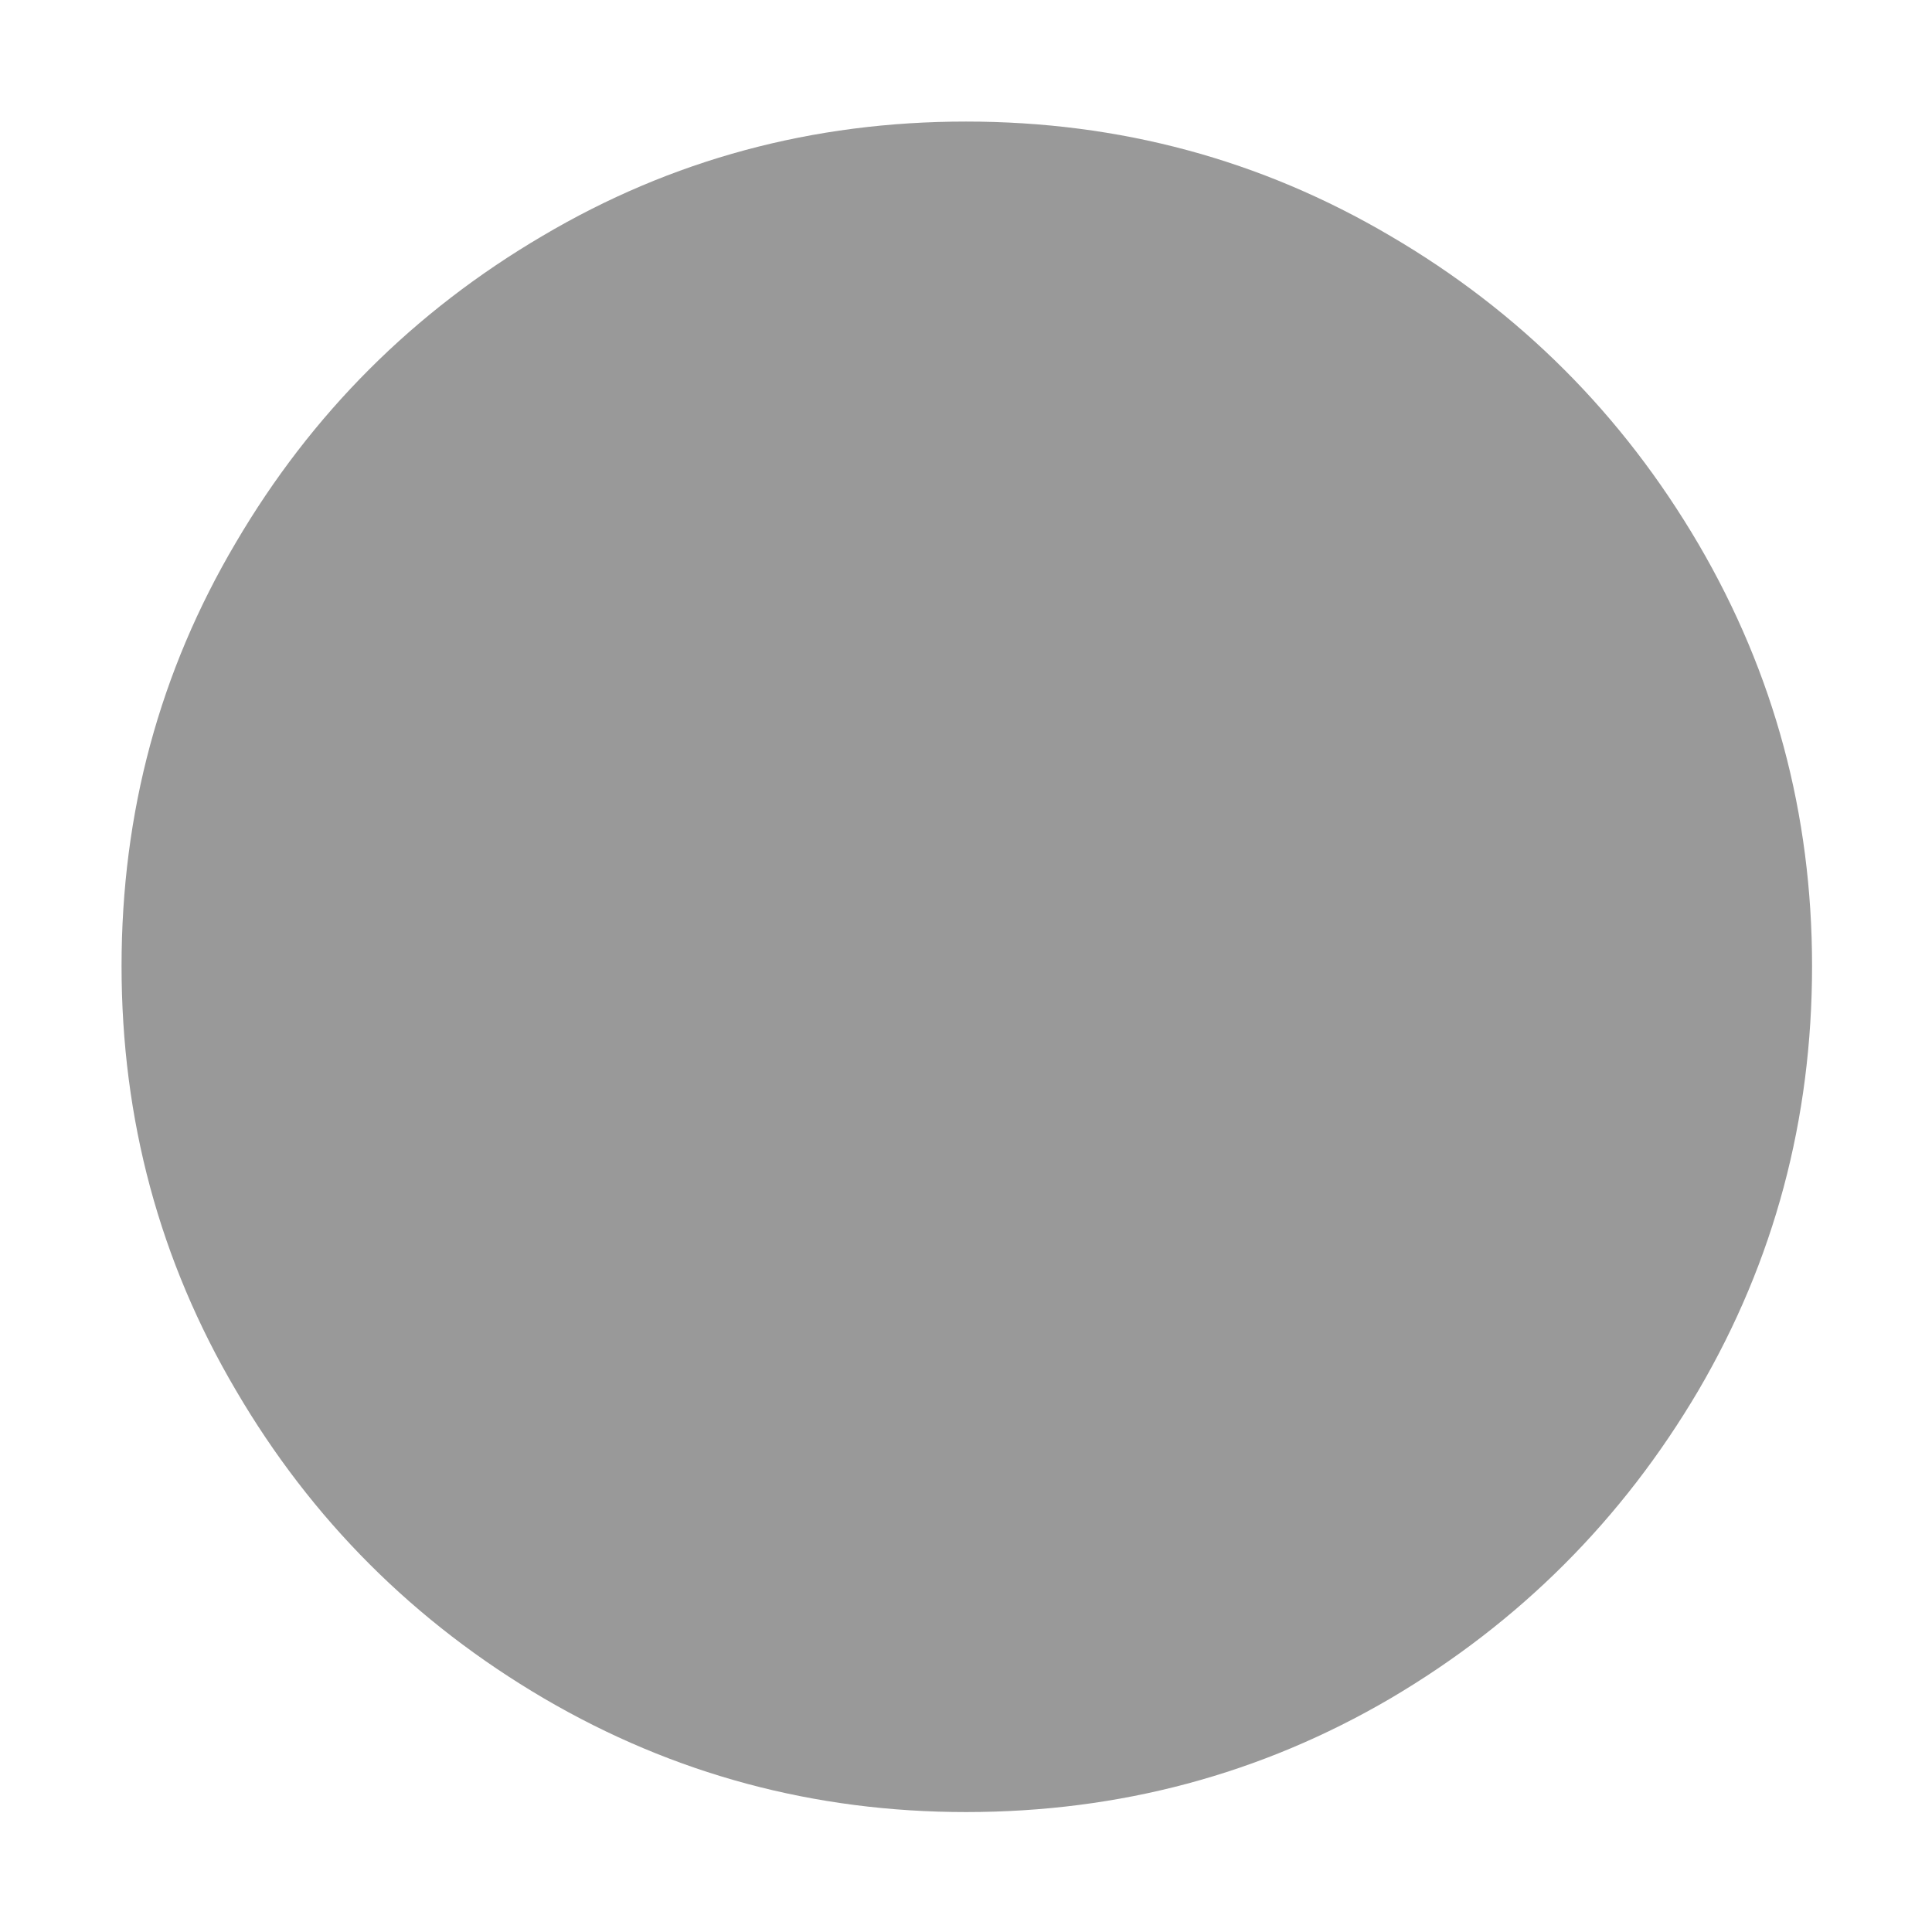 <?xml version="1.0" standalone="no"?>
<svg xmlns="http://www.w3.org/2000/svg" width="24" height="24"><rect width="24" height="24" opacity="0"></rect><g mask="url(#hms_mask_0)"><path d="M12 22.51Q14.86 22.51 17.27 21.1Q19.68 19.68 21.1 17.27Q22.51 14.86 22.51 12Q22.51 9.17 21.1 6.76Q19.68 4.34 17.27 2.93Q14.86 1.51 12 1.51Q9.14 1.51 6.74 2.93Q4.34 4.34 2.93 6.74Q1.51 9.14 1.51 12Q1.51 14.86 2.93 17.27Q4.34 19.68 6.76 21.1Q9.17 22.51 12 22.51Z" fill="rgba(0,0,0,0.4)"></path></g><defs><mask id="hms_mask_0"><rect width="24" height="24" fill="#ffffff"></rect><g><path d="M9.29 8.81Q10.22 9.62 11.76 10.9Q12.17 11.26 12.48 11.52Q12.79 11.78 13.03 12.02Q13.27 12.24 13.26 12.52Q13.25 12.79 13.03 13.03Q12.82 13.27 12.53 13.27Q12.24 13.27 12.02 13.03Q11.35 12.29 10.44 11.18Q9.65 10.25 8.83 9.31Q8.66 9.14 8.71 8.96Q8.76 8.78 8.95 8.72Q9.14 8.66 9.29 8.81ZM11.95 3.74Q14.26 3.77 16.16 4.87Q18.07 5.98 19.16 7.88Q20.26 9.79 20.26 12.14Q20.26 14.35 19.15 16.24Q18.05 18.12 16.15 19.2Q14.26 20.28 11.98 20.26Q9.7 20.23 7.84 19.13Q5.98 18.02 4.87 16.14Q3.77 14.26 3.74 11.98Q3.72 10.44 4.26 9.05Q4.8 7.66 5.78 6.53Q6 6.31 6.25 6.3Q6.5 6.29 6.72 6.48Q6.94 6.67 6.96 6.92Q6.98 7.18 6.79 7.39Q5.98 8.33 5.51 9.48Q5.04 10.63 5.04 11.88Q5.04 13.8 5.95 15.42Q6.86 17.04 8.46 18Q10.06 18.96 12 18.96Q13.85 18.96 15.46 18.05Q17.06 17.14 18.01 15.54Q18.96 13.94 18.96 12Q18.96 10.25 18.13 8.72Q17.3 7.2 15.86 6.23Q14.42 5.26 12.65 5.06L12.65 6.98Q12.65 7.27 12.48 7.44Q12.31 7.61 12 7.63Q11.71 7.63 11.53 7.46Q11.35 7.3 11.35 7.03L11.35 4.39Q11.35 4.1 11.52 3.94Q11.69 3.77 11.95 3.74Z" fill="#000000"></path></g></mask></defs></svg>